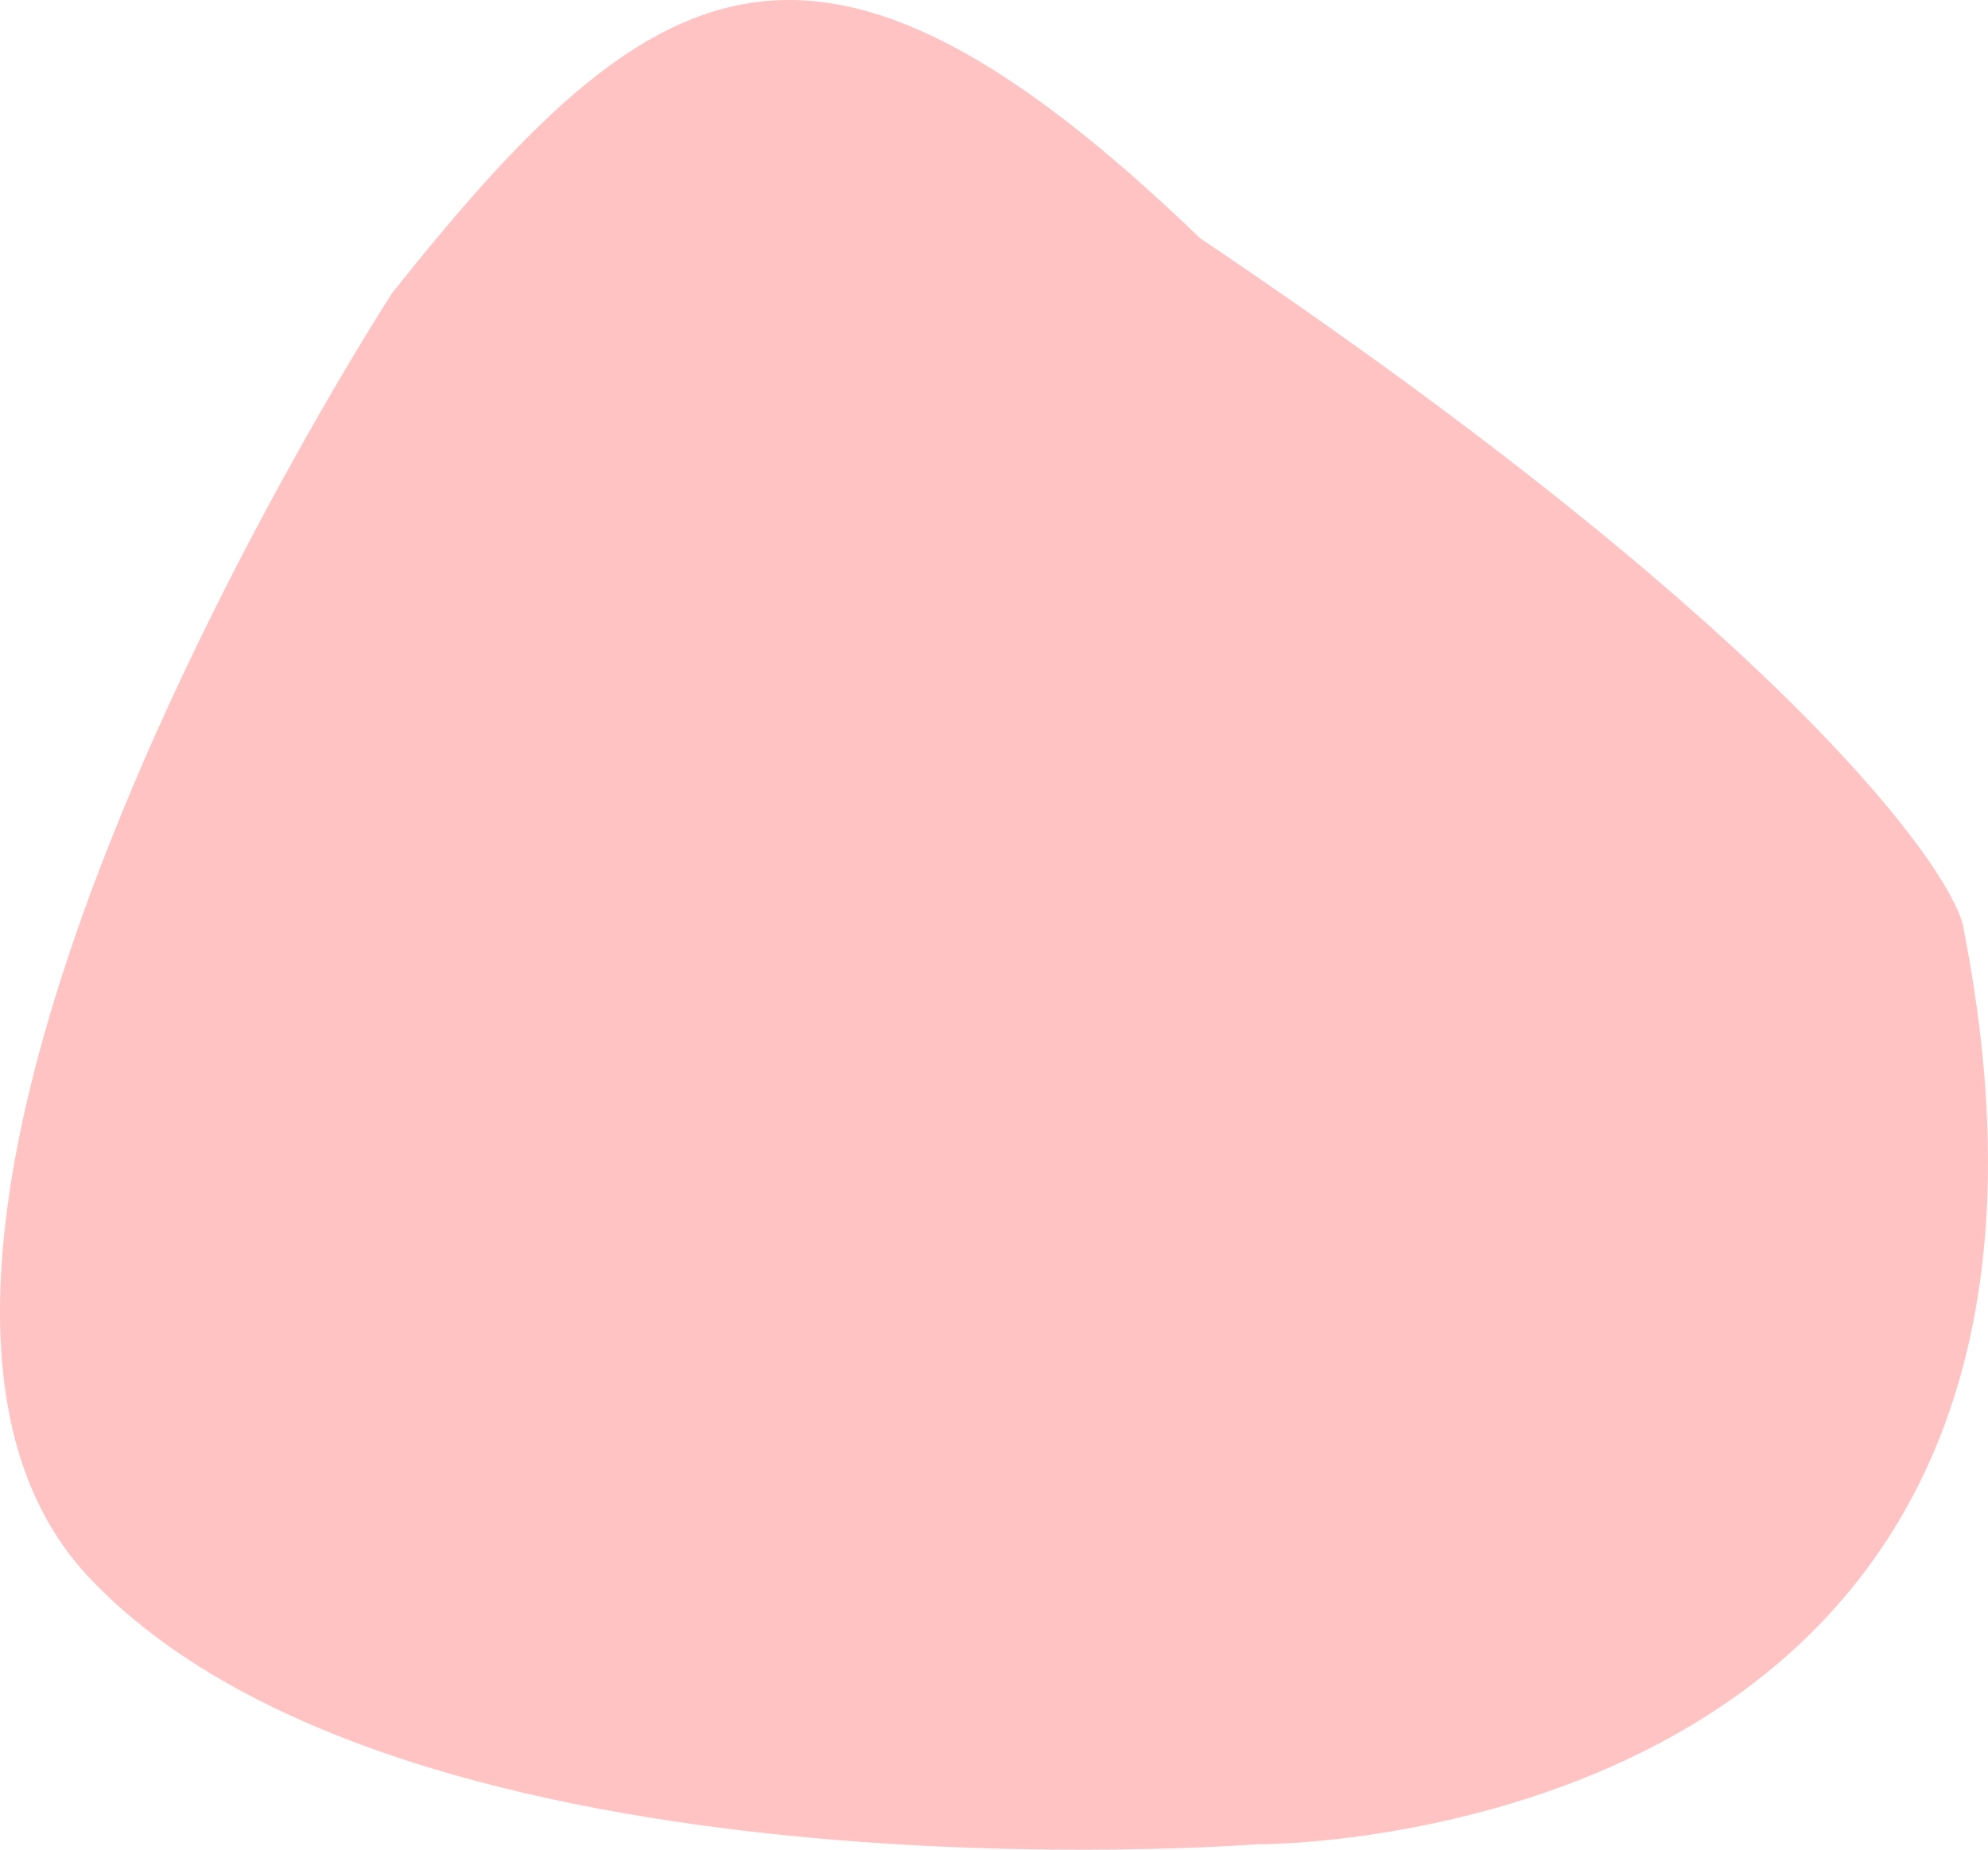<svg xmlns="http://www.w3.org/2000/svg" width="822" height="765" fill="none" viewBox="0 0 822 765"><path fill="#FFC3C3" d="M162.124 121.204C162.124 121.204 -93.244 515.137 37.017 652.62C167.278 790.104 519.17 762.792 519.17 762.792C519.17 762.792 888.064 766.505 811.555 382.283C805.5 358.5 738.878 261.603 496.211 98.522C336.553 -55.467 269.905 -14.298 162.124 121.204Z"/></svg>